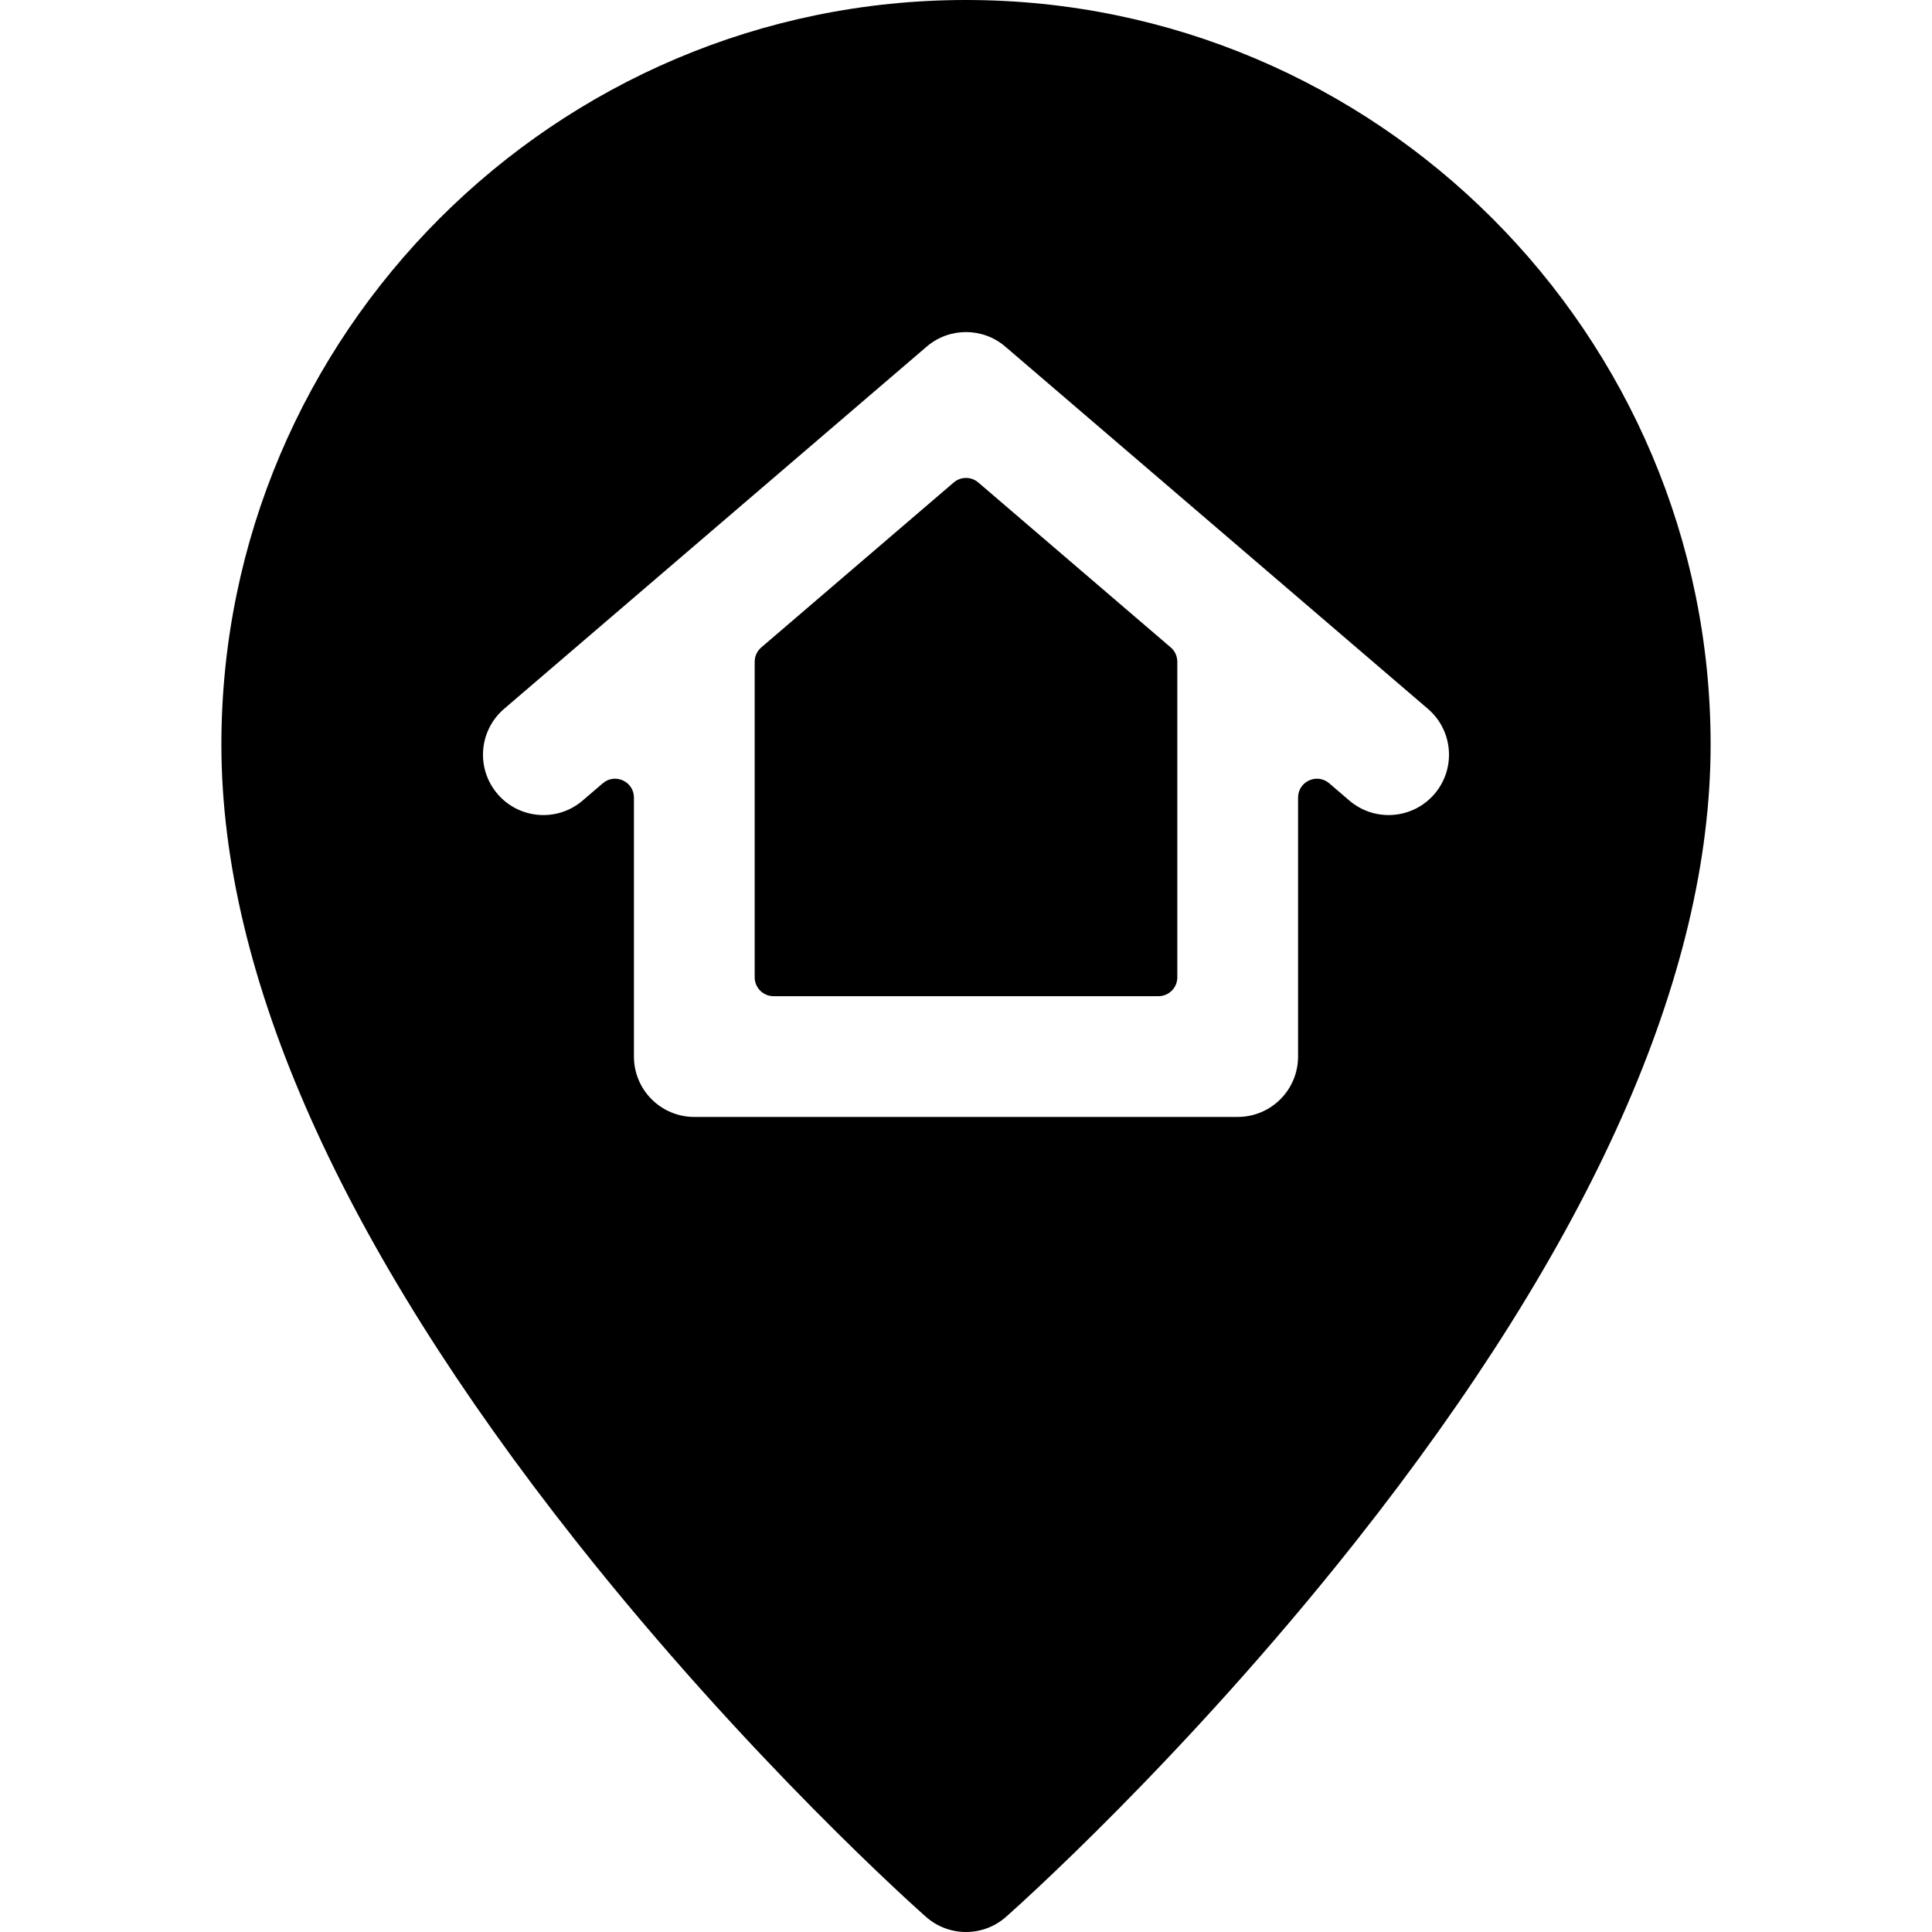 <svg id="Layer_1"
enable-background="new 0 0 512 512"
viewBox="0 0 512 512"  xmlns="http://www.w3.org/2000/svg"
>
<g>
<path d="m256 0c-108.81 0-197.33 88.52-197.33 197.33 0 61.2 31.66 132.28 94.11 211.26 45.7 57.79 90.74 97.74 92.63 99.41 6.011 5.297 15.086 5.37 21.18 0 1.89-1.67 46.93-41.62 92.63-99.41 62.45-78.98 94.11-150.06 94.11-211.26 0-108.81-88.52-197.33-197.33-197.33zm-88 280v-68.628c0-4.272-5.011-6.576-8.254-3.796l-5.336 4.574c-6.71 5.75-16.81 4.97-22.56-1.74s-4.97-16.81 1.74-22.56l112-96c5.99-5.13 14.83-5.13 20.82 0l112 96c6.71 5.75 7.49 15.85 1.74 22.56-5.786 6.735-15.878 7.467-22.56 1.74l-5.336-4.574c-3.243-2.78-8.254-.476-8.254 3.796v68.628c0 8.837-7.163 16-16 16h-144c-8.837 0-16-7.163-16-16z"/>
<path d="m200 175.37v83.63c0 2.761 2.239 5 5 5h102c2.761 0 5-2.239 5-5v-83.63c0-1.46-.638-2.846-1.746-3.796l-51-43.714c-1.872-1.605-4.635-1.605-6.508 0l-51 43.714c-1.108.949-1.746 2.336-1.746 3.796z"/>
</g>
</svg>